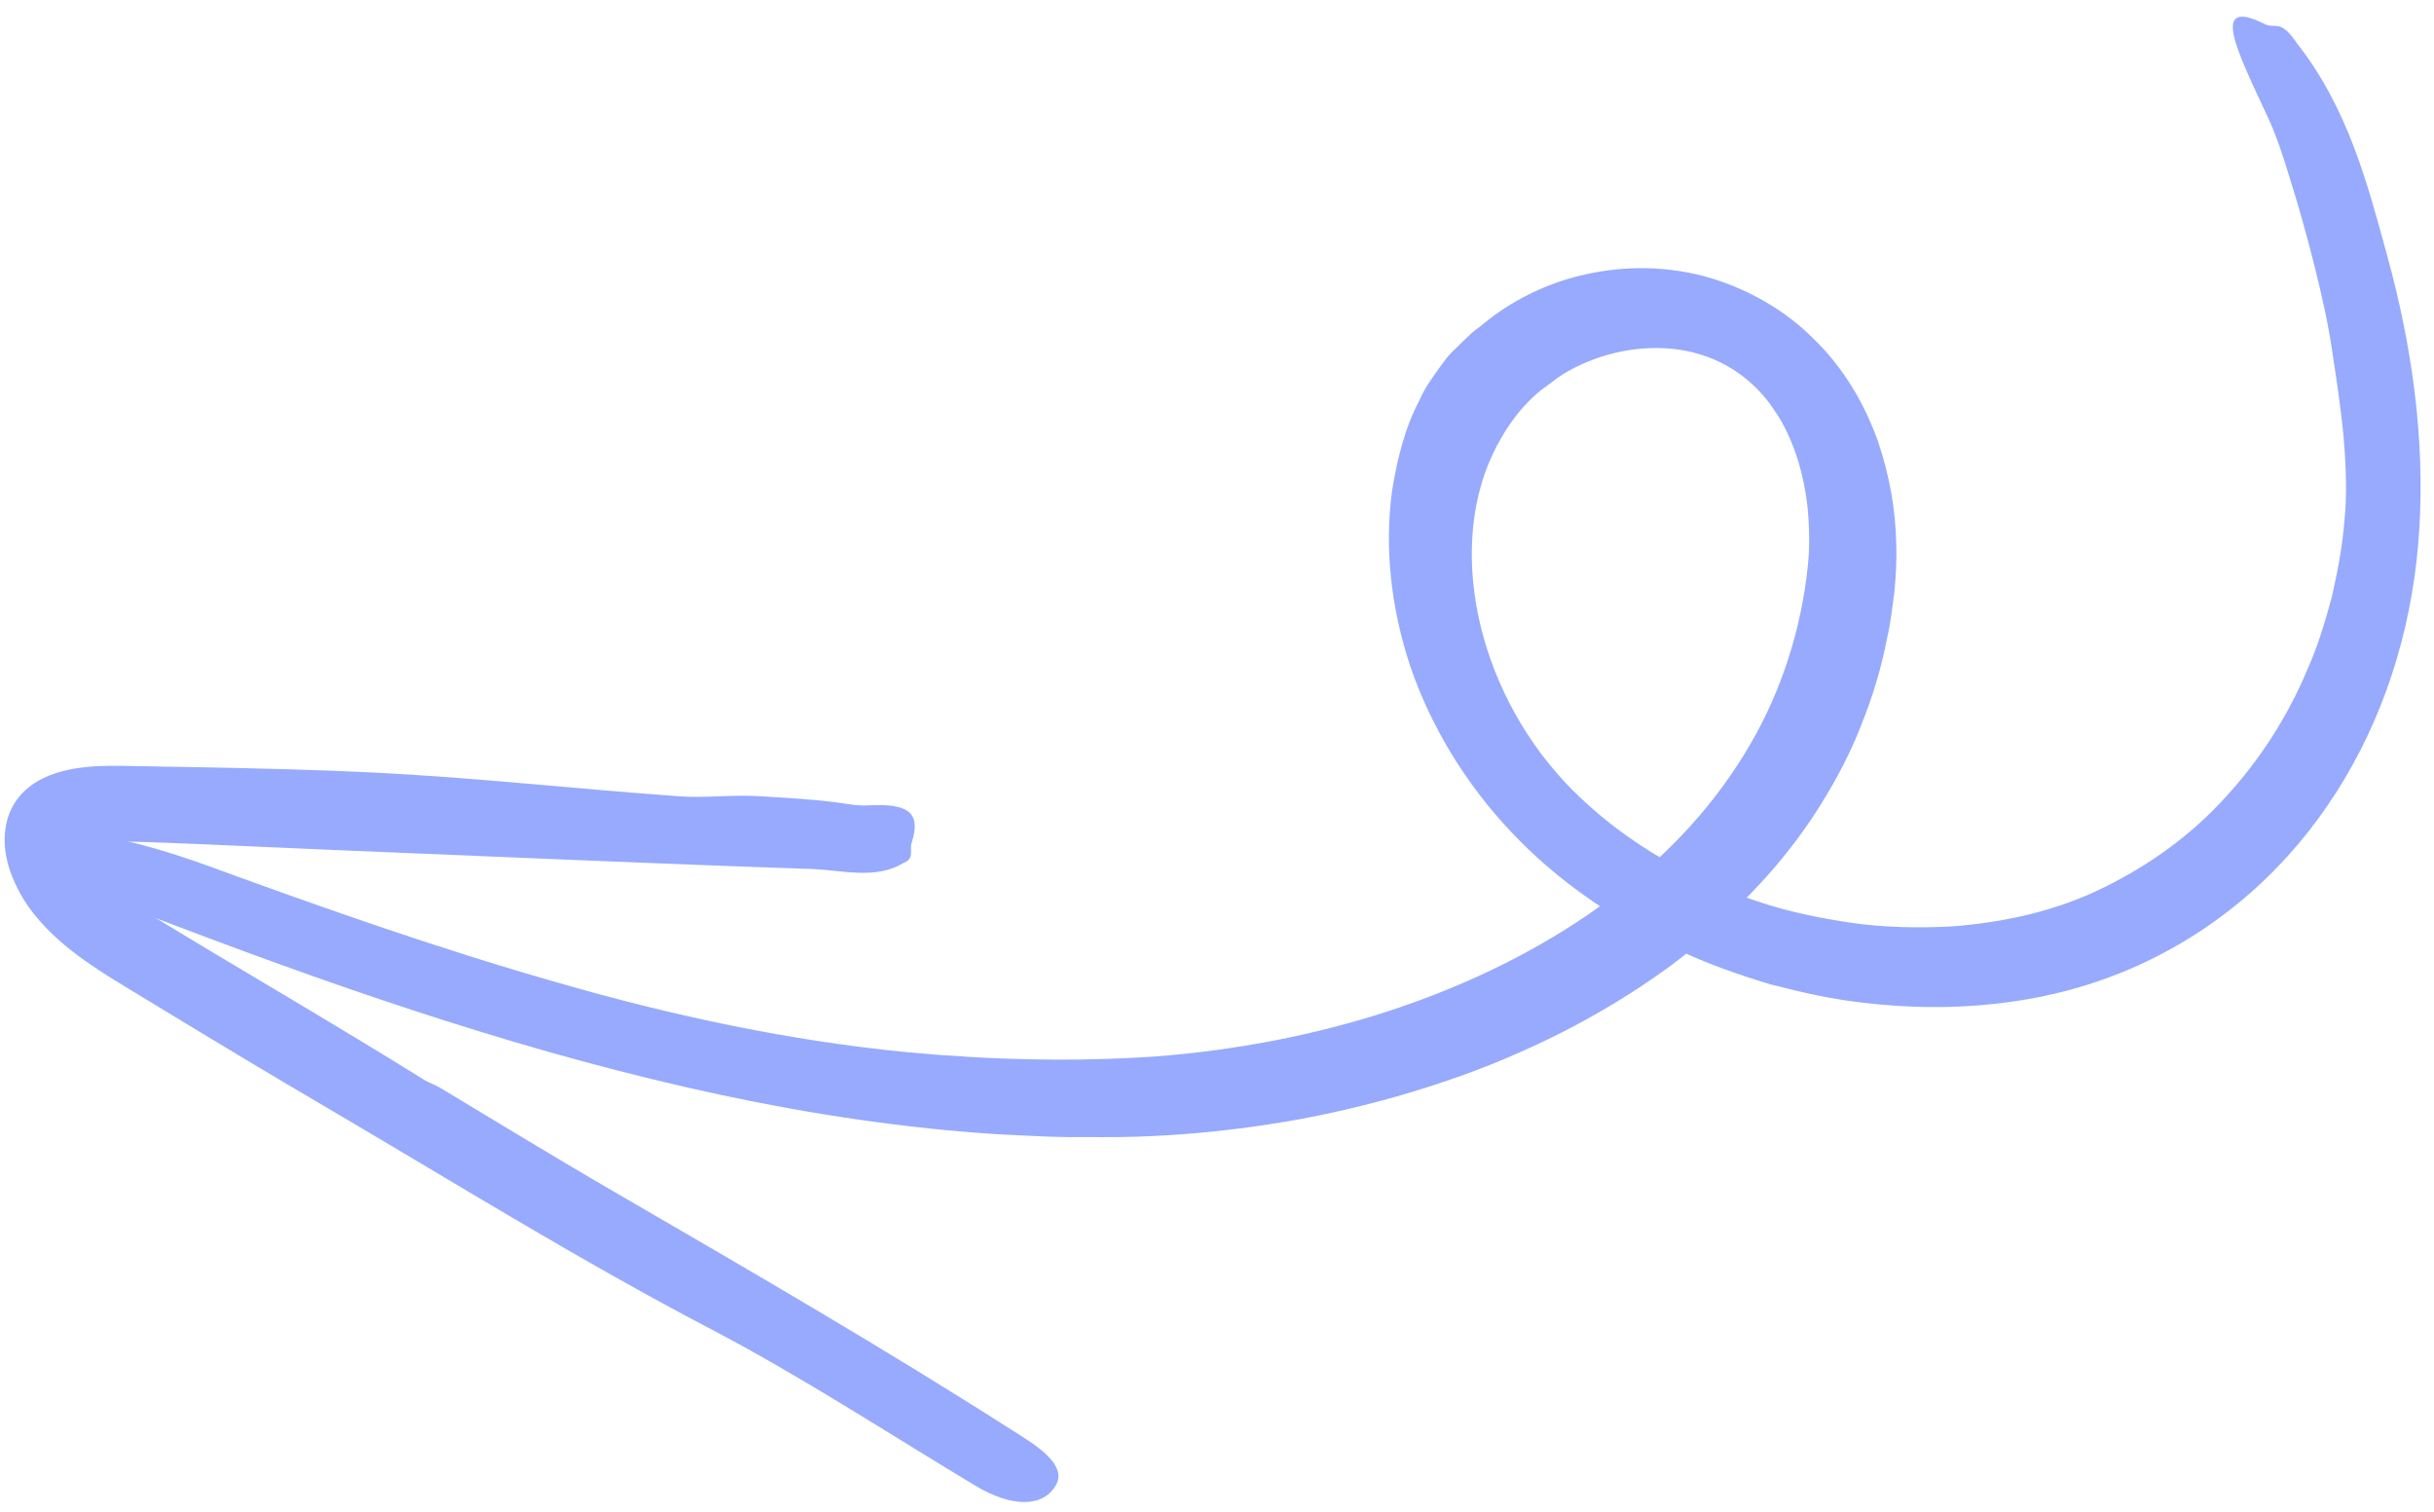 <svg width="132" height="82" viewBox="0 0 132 82" fill="none" xmlns="http://www.w3.org/2000/svg">
<g opacity="0.6">
<path d="M91.218 51.903C89.873 52.969 86.638 55.225 82.44 57.059C78.269 58.932 73.158 60.319 68.992 60.946C66.59 61.327 64.129 61.565 61.63 61.645C60.384 61.688 59.139 61.66 57.889 61.665C56.641 61.656 55.383 61.564 54.135 61.513C49.108 61.196 44.064 60.439 39.067 59.373C29.06 57.232 19.305 53.908 9.767 50.292C6.782 49.163 1.709 47.308 2.151 46.013C2.61 44.664 6.202 45.102 11.374 46.991C17.638 49.277 23.915 51.487 30.234 53.285C36.544 55.113 42.918 56.453 49.172 57.061C53.732 57.486 58.284 57.595 62.643 57.295C66.997 56.962 71.227 56.15 75.188 54.872C79.146 53.586 82.85 51.836 86.11 49.61C89.363 47.379 92.172 44.658 94.234 41.474C96.107 38.631 97.332 35.401 97.876 31.975C98.001 31.102 98.116 30.271 98.113 29.423C98.12 28.573 98.073 27.711 97.942 26.86C97.673 25.167 97.111 23.488 96.151 22.137C95.223 20.778 93.891 19.771 92.37 19.274C90.849 18.762 89.109 18.762 87.513 19.156C86.714 19.352 85.949 19.647 85.249 20.018C84.897 20.206 84.564 20.406 84.252 20.655C83.943 20.898 83.6 21.113 83.313 21.377C82.137 22.422 81.288 23.773 80.685 25.242C78.478 30.832 80.586 38.505 85.798 43.347C88.428 45.825 91.736 47.693 95.214 48.849C96.956 49.45 98.742 49.803 100.525 50.063C102.308 50.309 104.079 50.328 105.809 50.245C108.797 50.02 111.593 49.372 114.108 48.123C116.61 46.895 118.87 45.254 120.697 43.228C122.546 41.223 124.045 38.892 125.119 36.343C125.686 35.084 126.088 33.742 126.456 32.386C126.768 31.009 127.039 29.627 127.148 28.186C127.288 26.835 127.23 25.303 127.1 23.733C126.955 22.16 126.708 20.544 126.472 19.006C126.119 16.457 124.982 12.18 124.17 9.631C123.839 8.534 123.464 7.381 122.976 6.327C121.832 3.908 121.14 2.379 121.093 1.573C121.042 0.773 121.608 0.698 122.826 1.308C123.363 1.582 123.622 1.032 124.455 2.184C124.486 2.232 124.557 2.326 124.587 2.373C127.319 5.86 128.386 9.917 129.469 13.893C130.818 18.796 131.499 23.796 131.206 28.641C130.921 33.499 129.574 38.148 127.175 42.199C124.783 46.24 121.294 49.712 116.798 51.952C114.568 53.076 112.046 53.882 109.4 54.279C106.757 54.685 103.983 54.72 101.186 54.394C99.471 54.218 97.742 53.83 96.023 53.385C94.314 52.868 92.607 52.282 90.957 51.492C87.664 49.945 84.521 47.842 81.999 45.164C79.44 42.476 77.589 39.352 76.493 36.166C75.429 32.972 75.075 29.708 75.496 26.601C75.774 24.92 76.167 23.235 76.974 21.717C77.313 20.929 77.852 20.237 78.359 19.54C78.61 19.183 78.959 18.902 79.263 18.584C79.585 18.279 79.882 17.957 80.268 17.714L80.218 17.753C81.618 16.544 83.364 15.582 85.331 15.041C87.301 14.508 89.558 14.332 91.956 14.866C94.221 15.379 96.562 16.596 98.273 18.293C100.041 19.982 101.134 21.974 101.825 23.875C102.478 25.782 102.798 27.654 102.834 29.455C102.871 30.36 102.815 31.249 102.736 32.117C102.618 32.952 102.531 33.793 102.34 34.605C102.026 36.248 101.543 37.828 100.933 39.336C100.342 40.855 99.586 42.278 98.744 43.632C97.059 46.34 94.926 48.674 92.577 50.676C92.231 50.98 91.788 51.464 91.218 51.903Z" fill="#5272FB"/>
<path d="M23.895 59.008C25.269 59.837 30.114 62.783 33.254 64.601C40.53 68.828 47.803 73.032 54.895 77.567C56.002 78.27 57.935 79.379 57.26 80.549C56.557 81.765 54.861 81.75 52.895 80.571C48.133 77.712 43.452 74.643 38.555 72.081C31.393 68.334 24.532 64.065 17.573 59.98C14.443 58.147 11.338 56.273 8.239 54.389C7.457 53.912 6.707 53.468 5.875 52.946C5.054 52.422 4.189 51.844 3.341 51.114C2.921 50.75 2.5 50.345 2.115 49.898C1.702 49.427 1.345 48.921 1.057 48.387C0.488 47.324 0.08 46.087 0.326 44.746C0.419 44.254 0.621 43.781 0.913 43.372C1.271 42.871 1.765 42.497 2.274 42.239C2.783 41.98 3.303 41.827 3.797 41.728C4.783 41.537 5.692 41.522 6.516 41.532L11.102 41.614C14.137 41.673 17.181 41.745 20.227 41.895C25.766 42.167 31.349 42.798 36.9 43.189C38.207 43.284 39.739 43.09 41.171 43.179C42.354 43.252 44.33 43.358 45.514 43.538C46.029 43.615 46.558 43.708 47.052 43.679C49.292 43.542 49.967 44.093 49.44 45.702C49.321 46.058 49.587 46.542 49.076 46.764C49.054 46.772 49.013 46.795 48.991 46.803C47.47 47.723 45.69 47.183 43.97 47.125C35.529 46.843 27.074 46.46 18.628 46.118L10.847 45.778L8.906 45.701C8.269 45.682 7.579 45.65 7.011 45.646C6.434 45.643 5.909 45.666 5.511 45.747C5.108 45.825 4.875 45.961 4.821 46.047C4.799 46.069 4.802 46.092 4.795 46.116C4.804 46.199 4.828 46.242 4.891 46.458C4.952 46.651 5.061 46.932 5.179 47.239L5.176 47.23C5.293 47.402 5.423 47.554 5.583 47.711C5.759 47.886 5.96 48.061 6.177 48.24C6.623 48.59 7.15 48.95 7.739 49.334C8.291 49.695 8.927 50.074 9.584 50.473C10.236 50.868 10.884 51.254 11.535 51.65C12.845 52.43 14.16 53.214 15.463 53.991C18.075 55.548 20.656 57.099 23.106 58.625C23.314 58.735 23.613 58.838 23.895 59.008Z" fill="#5272FB"/>
</g>
</svg>
